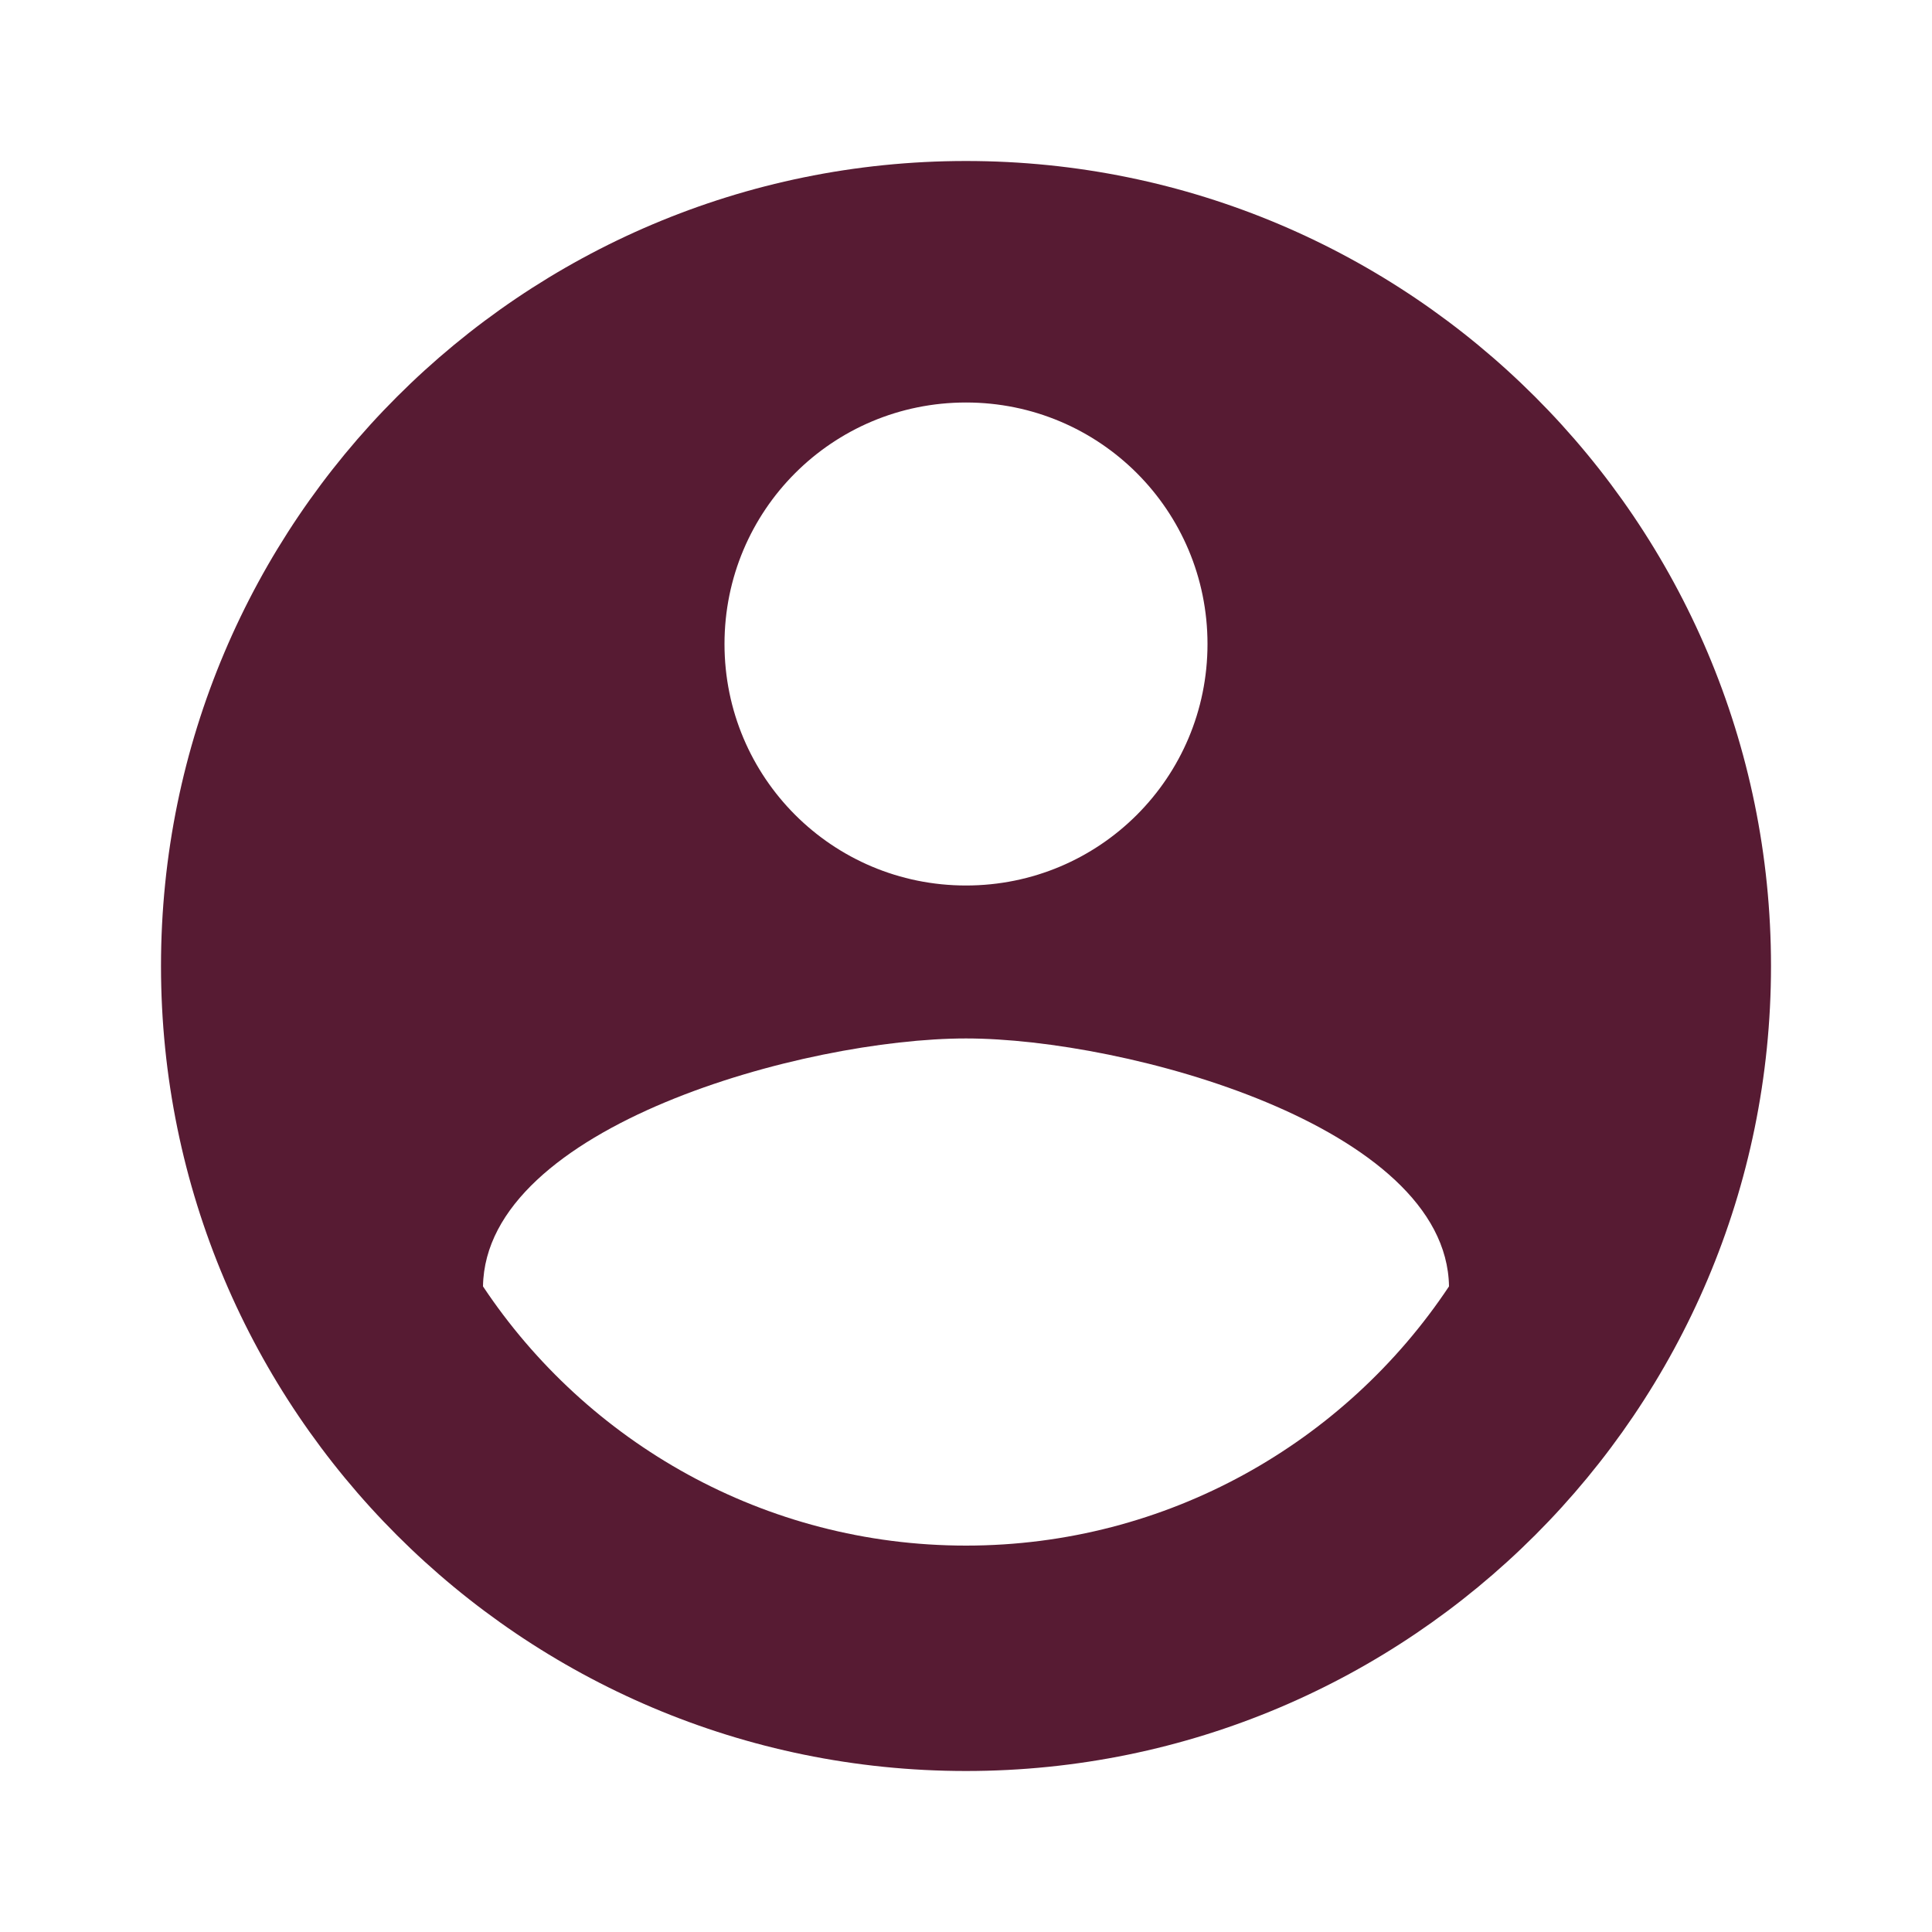 <svg viewBox="0 0 24 24" fill="none" xmlns="http://www.w3.org/2000/svg">
    <g clip-path="url(#clip0_992_1023)">
        <path d="M12 2C6.48 2 2 6.48 2 12C2 17.52 6.48 22 12 22C17.52 22 22 17.52 22 12C22 6.48 17.52 2 12 2ZM12 5C13.66 5 15 6.34 15 8C15 9.66 13.66 11 12 11C10.34 11 9 9.66 9 8C9 6.34 10.34 5 12 5ZM12 19.2C9.5 19.2 7.29 17.92 6 15.98C6.03 13.99 10 12.9 12 12.9C13.99 12.9 17.97 13.99 18 15.98C16.71 17.92 14.5 19.2 12 19.2Z" fill="#571B33"/>
    </g>
    <defs>
        <clipPath id="clip0_992_1023">
            <rect width="24" height="24" fill="white"/>
        </clipPath>
    </defs>
</svg>
